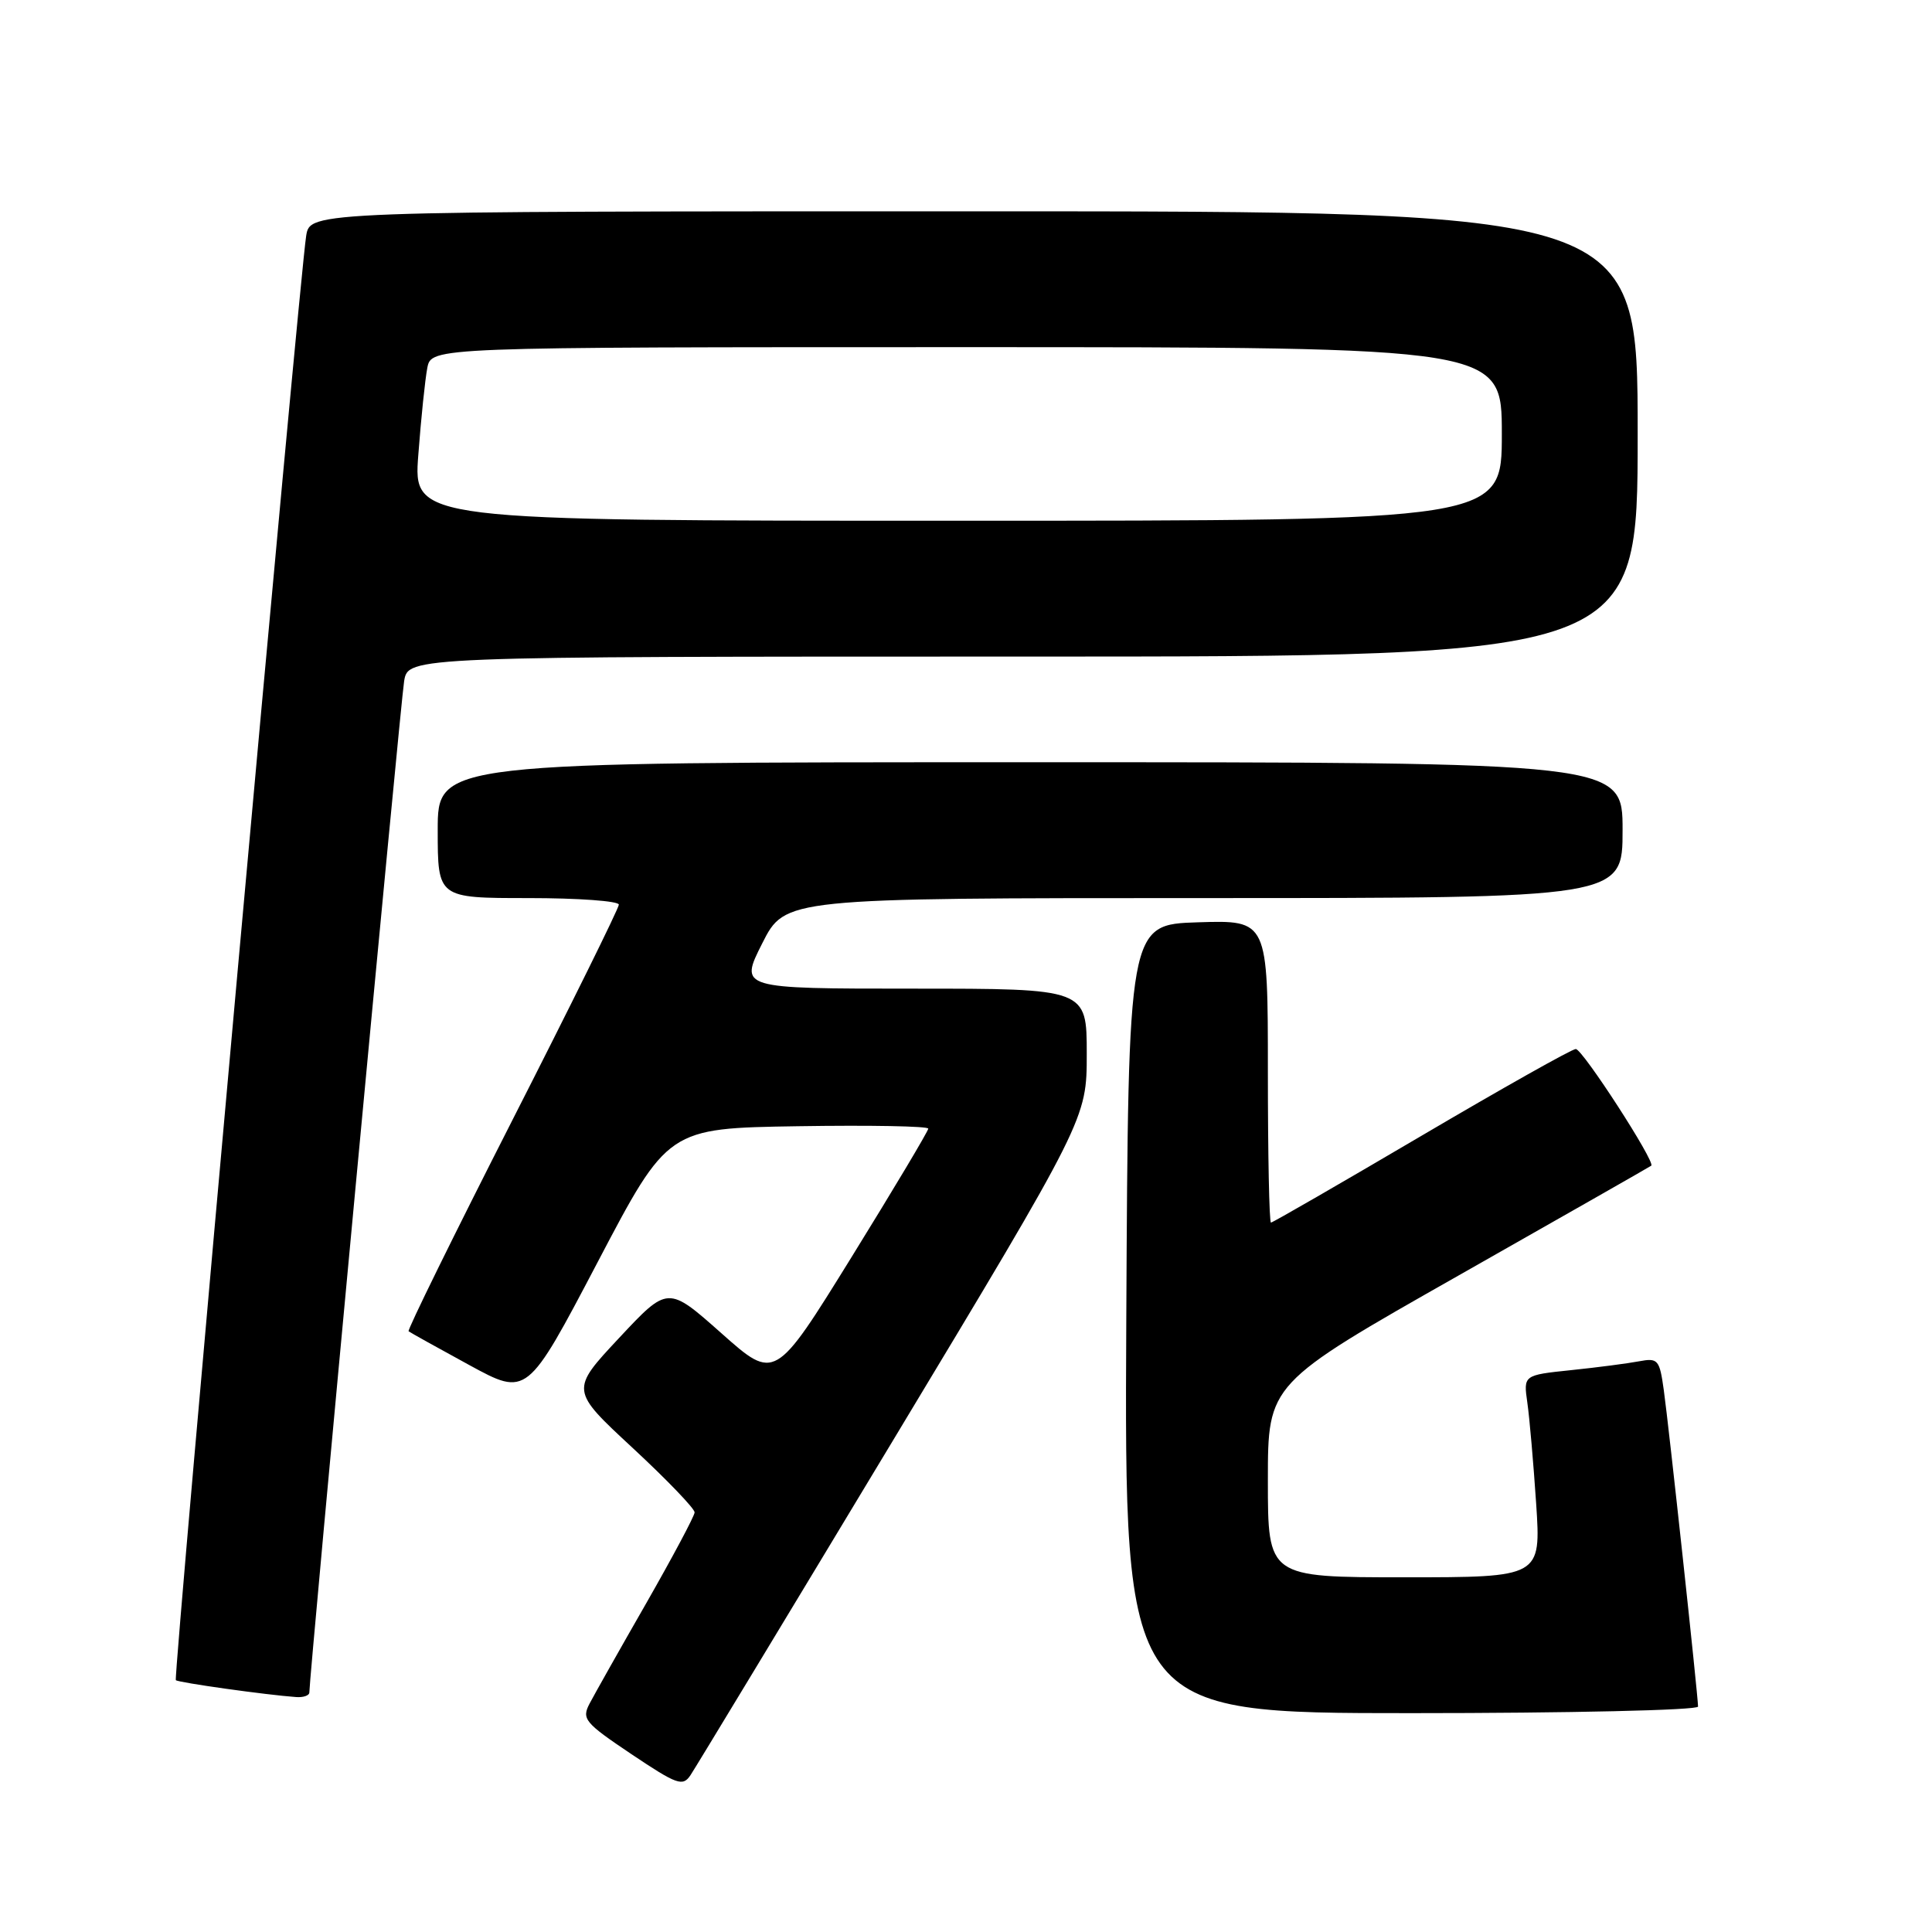 <?xml version="1.0" encoding="UTF-8" standalone="no"?>
<!DOCTYPE svg PUBLIC "-//W3C//DTD SVG 1.1//EN" "http://www.w3.org/Graphics/SVG/1.1/DTD/svg11.dtd" >
<svg xmlns="http://www.w3.org/2000/svg" xmlns:xlink="http://www.w3.org/1999/xlink" version="1.1" viewBox="0 0 256 256">
 <g >
 <path fill="currentColor"
d=" M 118.32 190.88 C 144.00 148.25 144.00 148.25 144.00 139.63 C 144.00 131.00 144.00 131.00 120.99 131.00 C 97.97 131.00 97.97 131.00 101.00 125.00 C 104.03 119.00 104.03 119.00 159.51 119.00 C 215.00 119.00 215.00 119.00 215.00 110.00 C 215.00 101.00 215.00 101.00 136.50 101.00 C 58.00 101.00 58.00 101.00 58.00 110.00 C 58.00 119.00 58.00 119.00 70.00 119.00 C 76.60 119.00 82.00 119.39 82.00 119.87 C 82.00 120.34 75.65 133.19 67.89 148.43 C 60.14 163.66 53.95 176.25 54.14 176.40 C 54.34 176.56 57.95 178.57 62.17 180.87 C 69.84 185.05 69.84 185.05 79.17 167.28 C 88.50 149.50 88.50 149.50 105.75 149.23 C 115.24 149.08 123.00 149.22 123.00 149.55 C 123.00 149.87 118.43 157.53 112.85 166.55 C 102.69 182.97 102.69 182.97 95.60 176.67 C 88.50 170.37 88.50 170.37 82.04 177.28 C 75.57 184.20 75.57 184.20 83.82 191.85 C 88.36 196.06 92.05 199.90 92.04 200.40 C 92.02 200.89 89.14 206.29 85.65 212.40 C 82.15 218.50 78.77 224.50 78.13 225.72 C 77.05 227.77 77.45 228.26 83.66 232.43 C 89.74 236.50 90.47 236.76 91.50 235.21 C 92.13 234.27 104.20 214.32 118.32 190.88 Z  M 225.00 226.13 C 225.00 224.75 221.13 188.96 220.46 184.19 C 219.90 180.15 219.69 179.91 217.18 180.38 C 215.71 180.66 211.66 181.19 208.18 181.55 C 201.86 182.21 201.86 182.21 202.38 185.86 C 202.67 187.86 203.19 193.89 203.55 199.25 C 204.19 209.00 204.19 209.00 186.09 209.00 C 168.00 209.00 168.00 209.00 168.00 196.17 C 168.00 183.34 168.00 183.34 193.25 169.02 C 207.14 161.14 218.64 154.59 218.80 154.46 C 219.40 154.00 209.69 139.00 208.80 139.00 C 208.29 139.00 199.09 144.18 188.35 150.50 C 177.61 156.82 168.63 162.00 168.41 162.00 C 168.18 162.00 168.00 152.98 168.00 141.96 C 168.00 121.92 168.00 121.92 158.75 122.21 C 149.50 122.50 149.50 122.50 149.24 174.75 C 148.98 227.00 148.98 227.00 186.99 227.00 C 207.91 227.00 225.00 226.61 225.00 226.13 Z  M 40.99 224.25 C 40.98 222.22 53.08 93.06 53.55 90.25 C 54.09 87.00 54.09 87.00 135.55 87.00 C 217.00 87.00 217.00 87.00 217.00 57.50 C 217.00 28.00 217.00 28.00 129.05 28.00 C 41.09 28.00 41.09 28.00 40.57 31.25 C 39.68 36.80 22.94 222.28 23.30 222.63 C 23.61 222.95 35.31 224.59 39.25 224.87 C 40.21 224.94 41.00 224.66 40.99 224.25 Z  M 55.43 60.25 C 55.79 55.44 56.33 50.26 56.62 48.75 C 57.16 46.00 57.16 46.00 128.08 46.00 C 199.00 46.00 199.00 46.00 199.00 57.50 C 199.00 69.00 199.00 69.00 126.88 69.00 C 54.76 69.00 54.76 69.00 55.43 60.25 Z "/>
</g>
</svg>